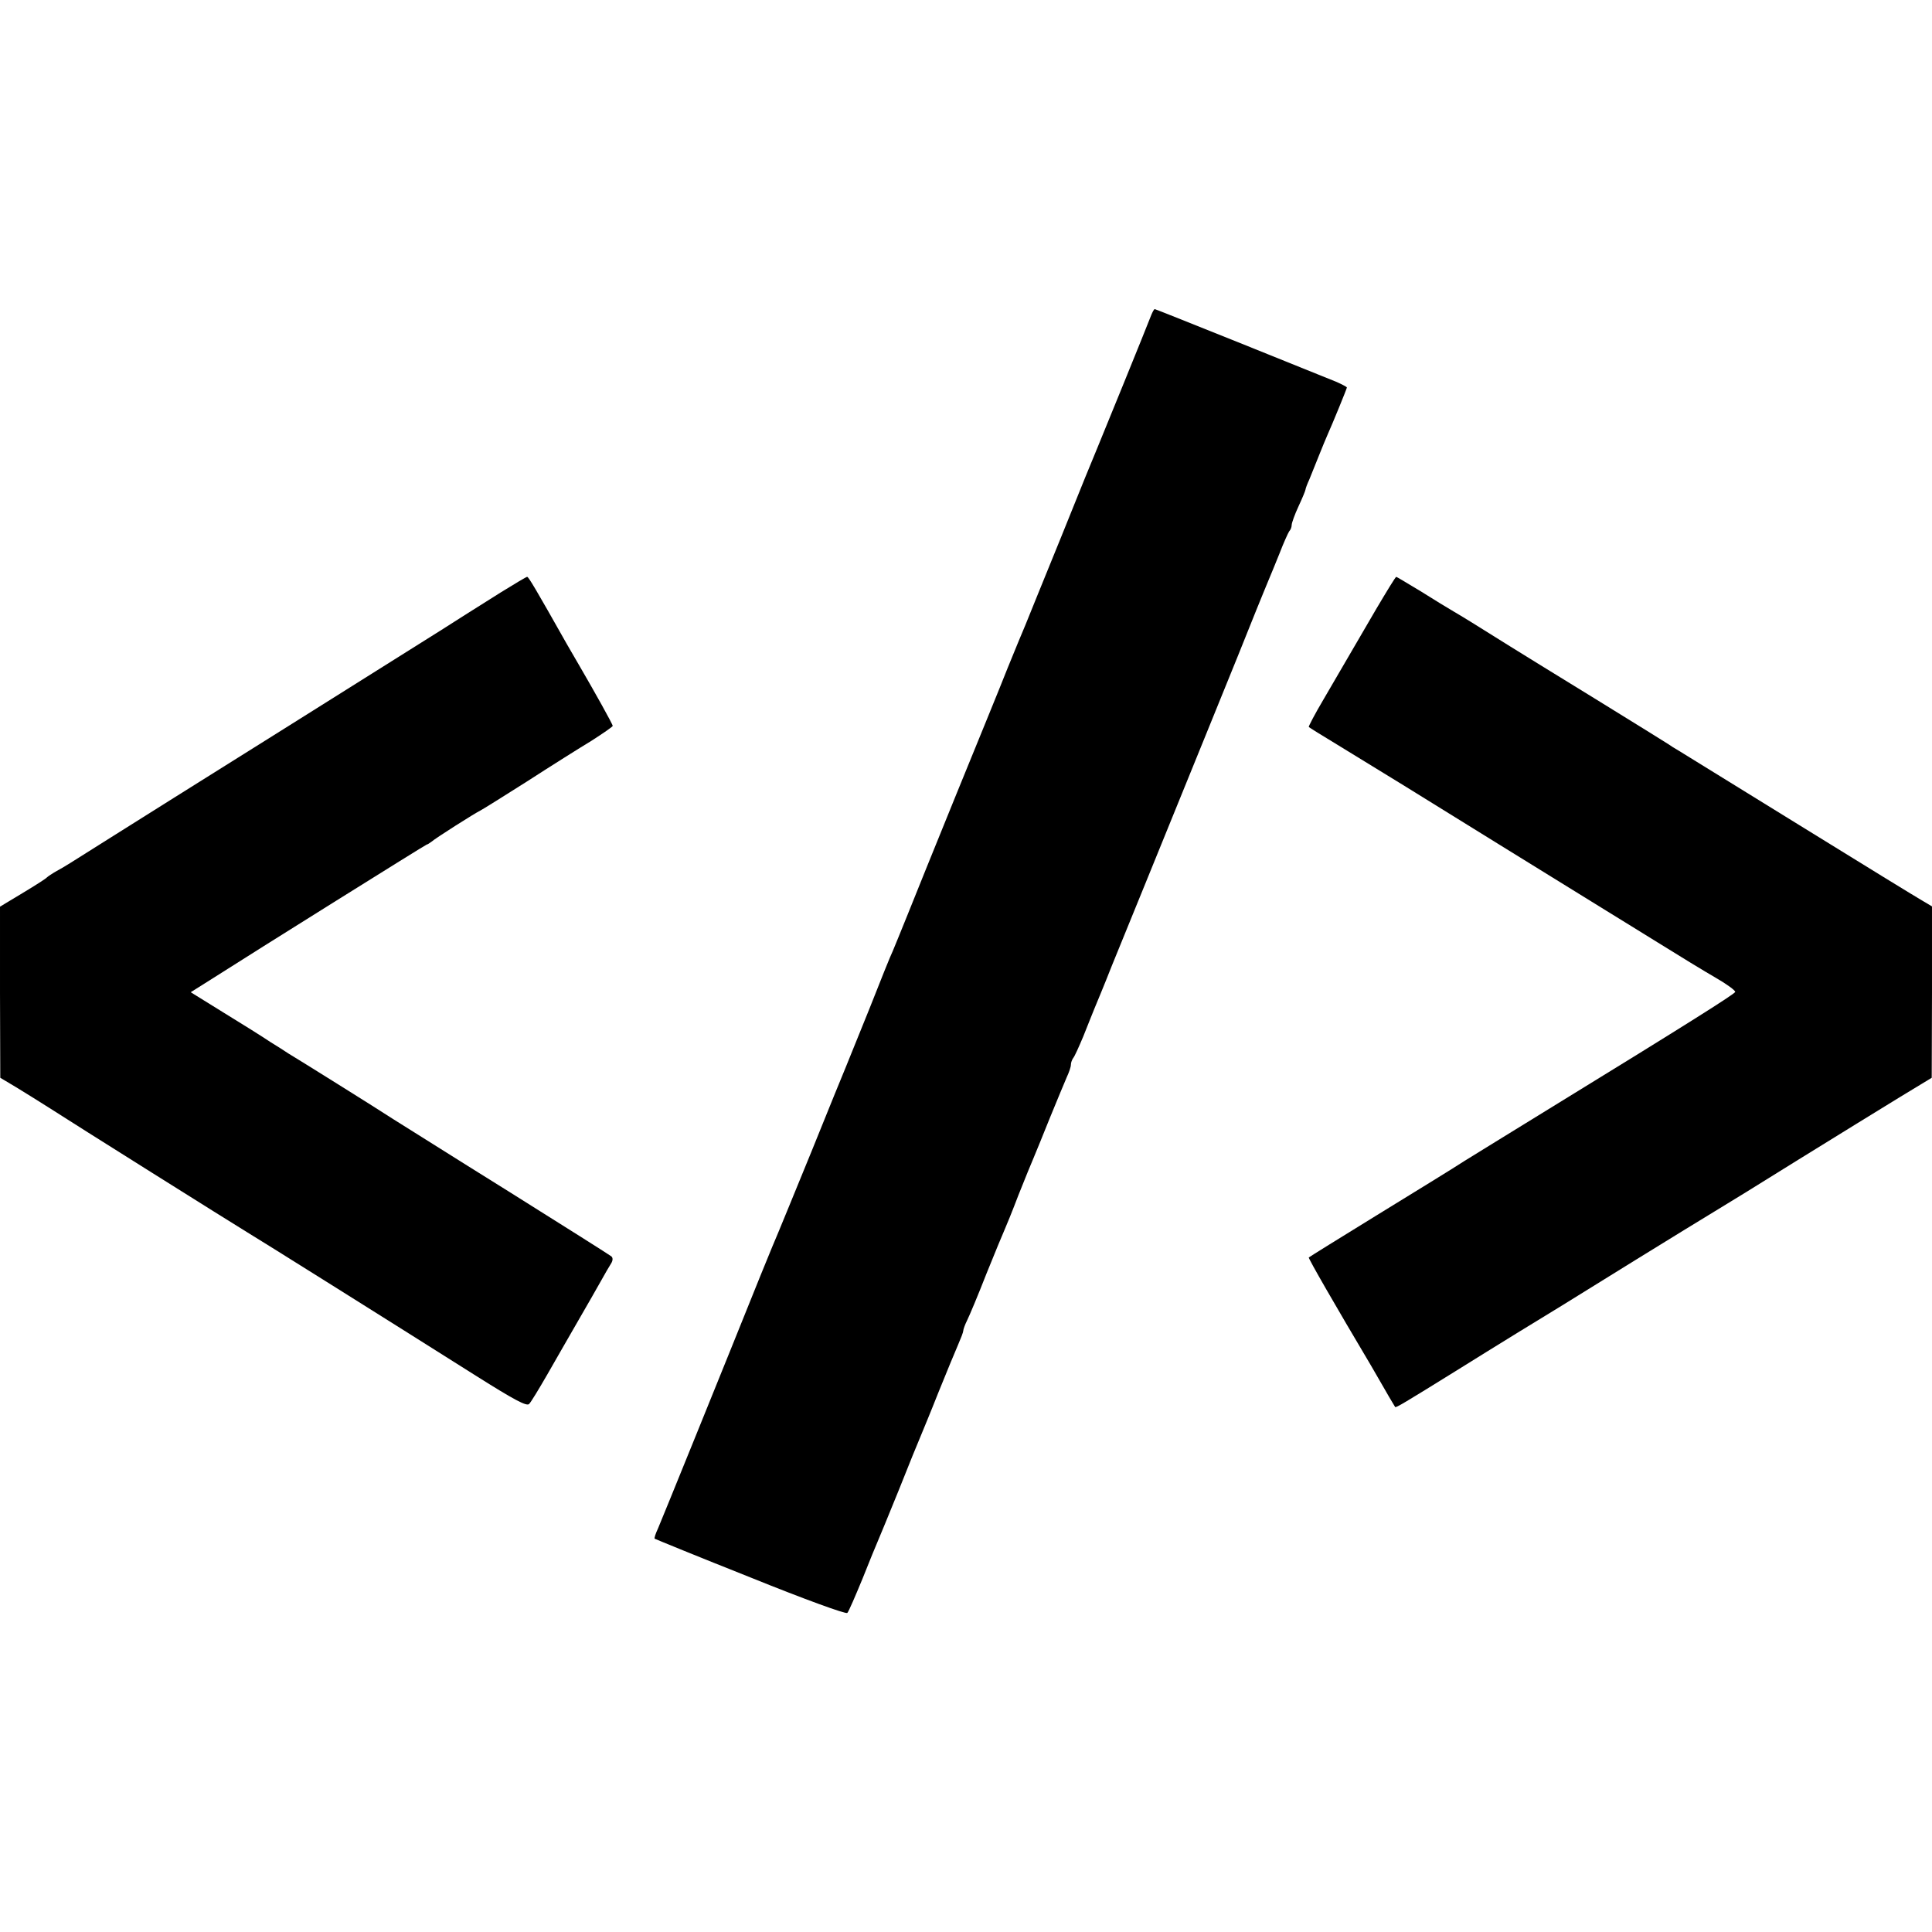 <?xml version="1.0" standalone="no"?>
<!DOCTYPE svg PUBLIC "-//W3C//DTD SVG 20010904//EN"
 "http://www.w3.org/TR/2001/REC-SVG-20010904/DTD/svg10.dtd">
<svg version="1.0" xmlns="http://www.w3.org/2000/svg"
 width="700pt" height="700pt" viewBox="0 0 700 700"
 preserveAspectRatio="xMidYMid meet">
<g transform="translate(0,700) scale(0.1,-0.1)"
fill="#000000" stroke="none">
<path d="M4171 5858 c-15 -40 -183 -452 -196 -483 -7 -16 -66 -160 -130 -320
-65 -159 -123 -303 -130 -320 -7 -16 -36 -86 -64 -155 -27 -69 -112 -276 -187
-460 -75 -184 -154 -380 -176 -435 -22 -55 -46 -113 -53 -130 -8 -16 -46 -111
-85 -210 -40 -99 -78 -193 -85 -210 -7 -16 -63 -154 -124 -305 -62 -151 -116
-284 -121 -295 -5 -11 -34 -81 -64 -155 -137 -341 -359 -888 -372 -918 -9 -19
-14 -35 -12 -37 1 -1 157 -65 346 -140 198 -80 347 -134 352 -129 5 5 29 61
55 124 25 63 50 124 55 135 5 11 39 94 76 185 36 91 72 179 79 195 7 17 37 89
65 160 29 72 61 149 71 172 10 23 19 46 19 51 0 5 6 22 14 38 8 16 40 92 70
169 31 77 61 149 66 160 5 11 28 67 50 125 23 58 48 119 55 135 7 17 34 82 59
145 26 63 53 129 61 147 8 17 15 37 15 45 0 8 4 18 8 24 5 5 21 41 37 79 15
39 34 84 40 100 7 17 36 86 63 155 64 156 147 361 342 840 84 206 166 409 182
450 17 41 36 89 43 105 7 17 26 62 41 100 15 39 31 74 35 80 5 5 9 15 9 23 0
7 11 38 25 68 14 30 25 57 25 60 0 3 6 20 14 37 7 18 23 57 35 87 12 30 26 64
31 75 18 40 70 167 70 171 0 2 -17 11 -37 20 -78 32 -655 264 -659 264 -3 0
-8 -10 -13 -22z"/>
<path d="M1815 4854 c-118 -74 -149 -94 -215 -136 -30 -19 -287 -180 -570
-358 -283 -177 -566 -355 -628 -394 -162 -102 -164 -104 -197 -122 -16 -9 -32
-20 -35 -23 -3 -4 -42 -29 -87 -56 l-83 -50 0 -310 1 -310 57 -34 c31 -19 86
-53 122 -76 77 -50 668 -421 716 -450 34 -20 506 -316 829 -520 138 -87 183
-111 192 -102 7 7 36 55 66 107 30 52 80 140 112 195 32 55 69 120 83 145 14
25 30 53 36 62 7 11 7 21 1 26 -6 5 -174 111 -375 237 -201 125 -387 243 -415
260 -58 38 -351 221 -380 238 -10 7 -40 26 -66 42 -25 17 -100 64 -167 105
l-121 75 62 39 c185 118 790 496 793 496 3 0 10 5 17 10 16 14 158 104 177
113 8 4 85 52 170 106 85 55 190 121 233 147 42 27 77 51 77 54 0 6 -66 124
-119 215 -10 17 -31 53 -47 81 -114 202 -139 244 -144 244 -3 0 -45 -25 -95
-56z"/>
<path d="M4986 4793 c-70 -120 -90 -154 -190 -326 -32 -54 -56 -100 -54 -101
2 -2 48 -31 103 -64 201 -123 247 -151 587 -362 191 -118 367 -227 390 -241
24 -15 106 -65 183 -113 77 -48 172 -106 212 -129 40 -23 71 -46 70 -51 -3 -8
-162 -109 -672 -422 -132 -81 -271 -167 -310 -191 -38 -25 -180 -112 -315
-195 -135 -83 -246 -152 -248 -154 -3 -2 96 -174 225 -391 10 -17 33 -57 52
-90 18 -32 35 -59 36 -61 3 -3 35 16 217 129 149 93 328 203 386 238 23 14
144 89 268 166 125 77 253 156 285 175 32 19 170 104 306 189 136 84 301 186
365 225 l117 71 1 310 0 311 -32 19 c-18 10 -220 134 -448 275 -228 141 -426
263 -439 271 -14 8 -30 18 -35 22 -6 4 -128 80 -271 168 -143 88 -280 172
-305 188 -126 79 -173 108 -204 126 -19 11 -73 44 -119 73 -47 28 -86 52 -88
52 -3 0 -35 -53 -73 -117z"/>
</g>
</svg>
